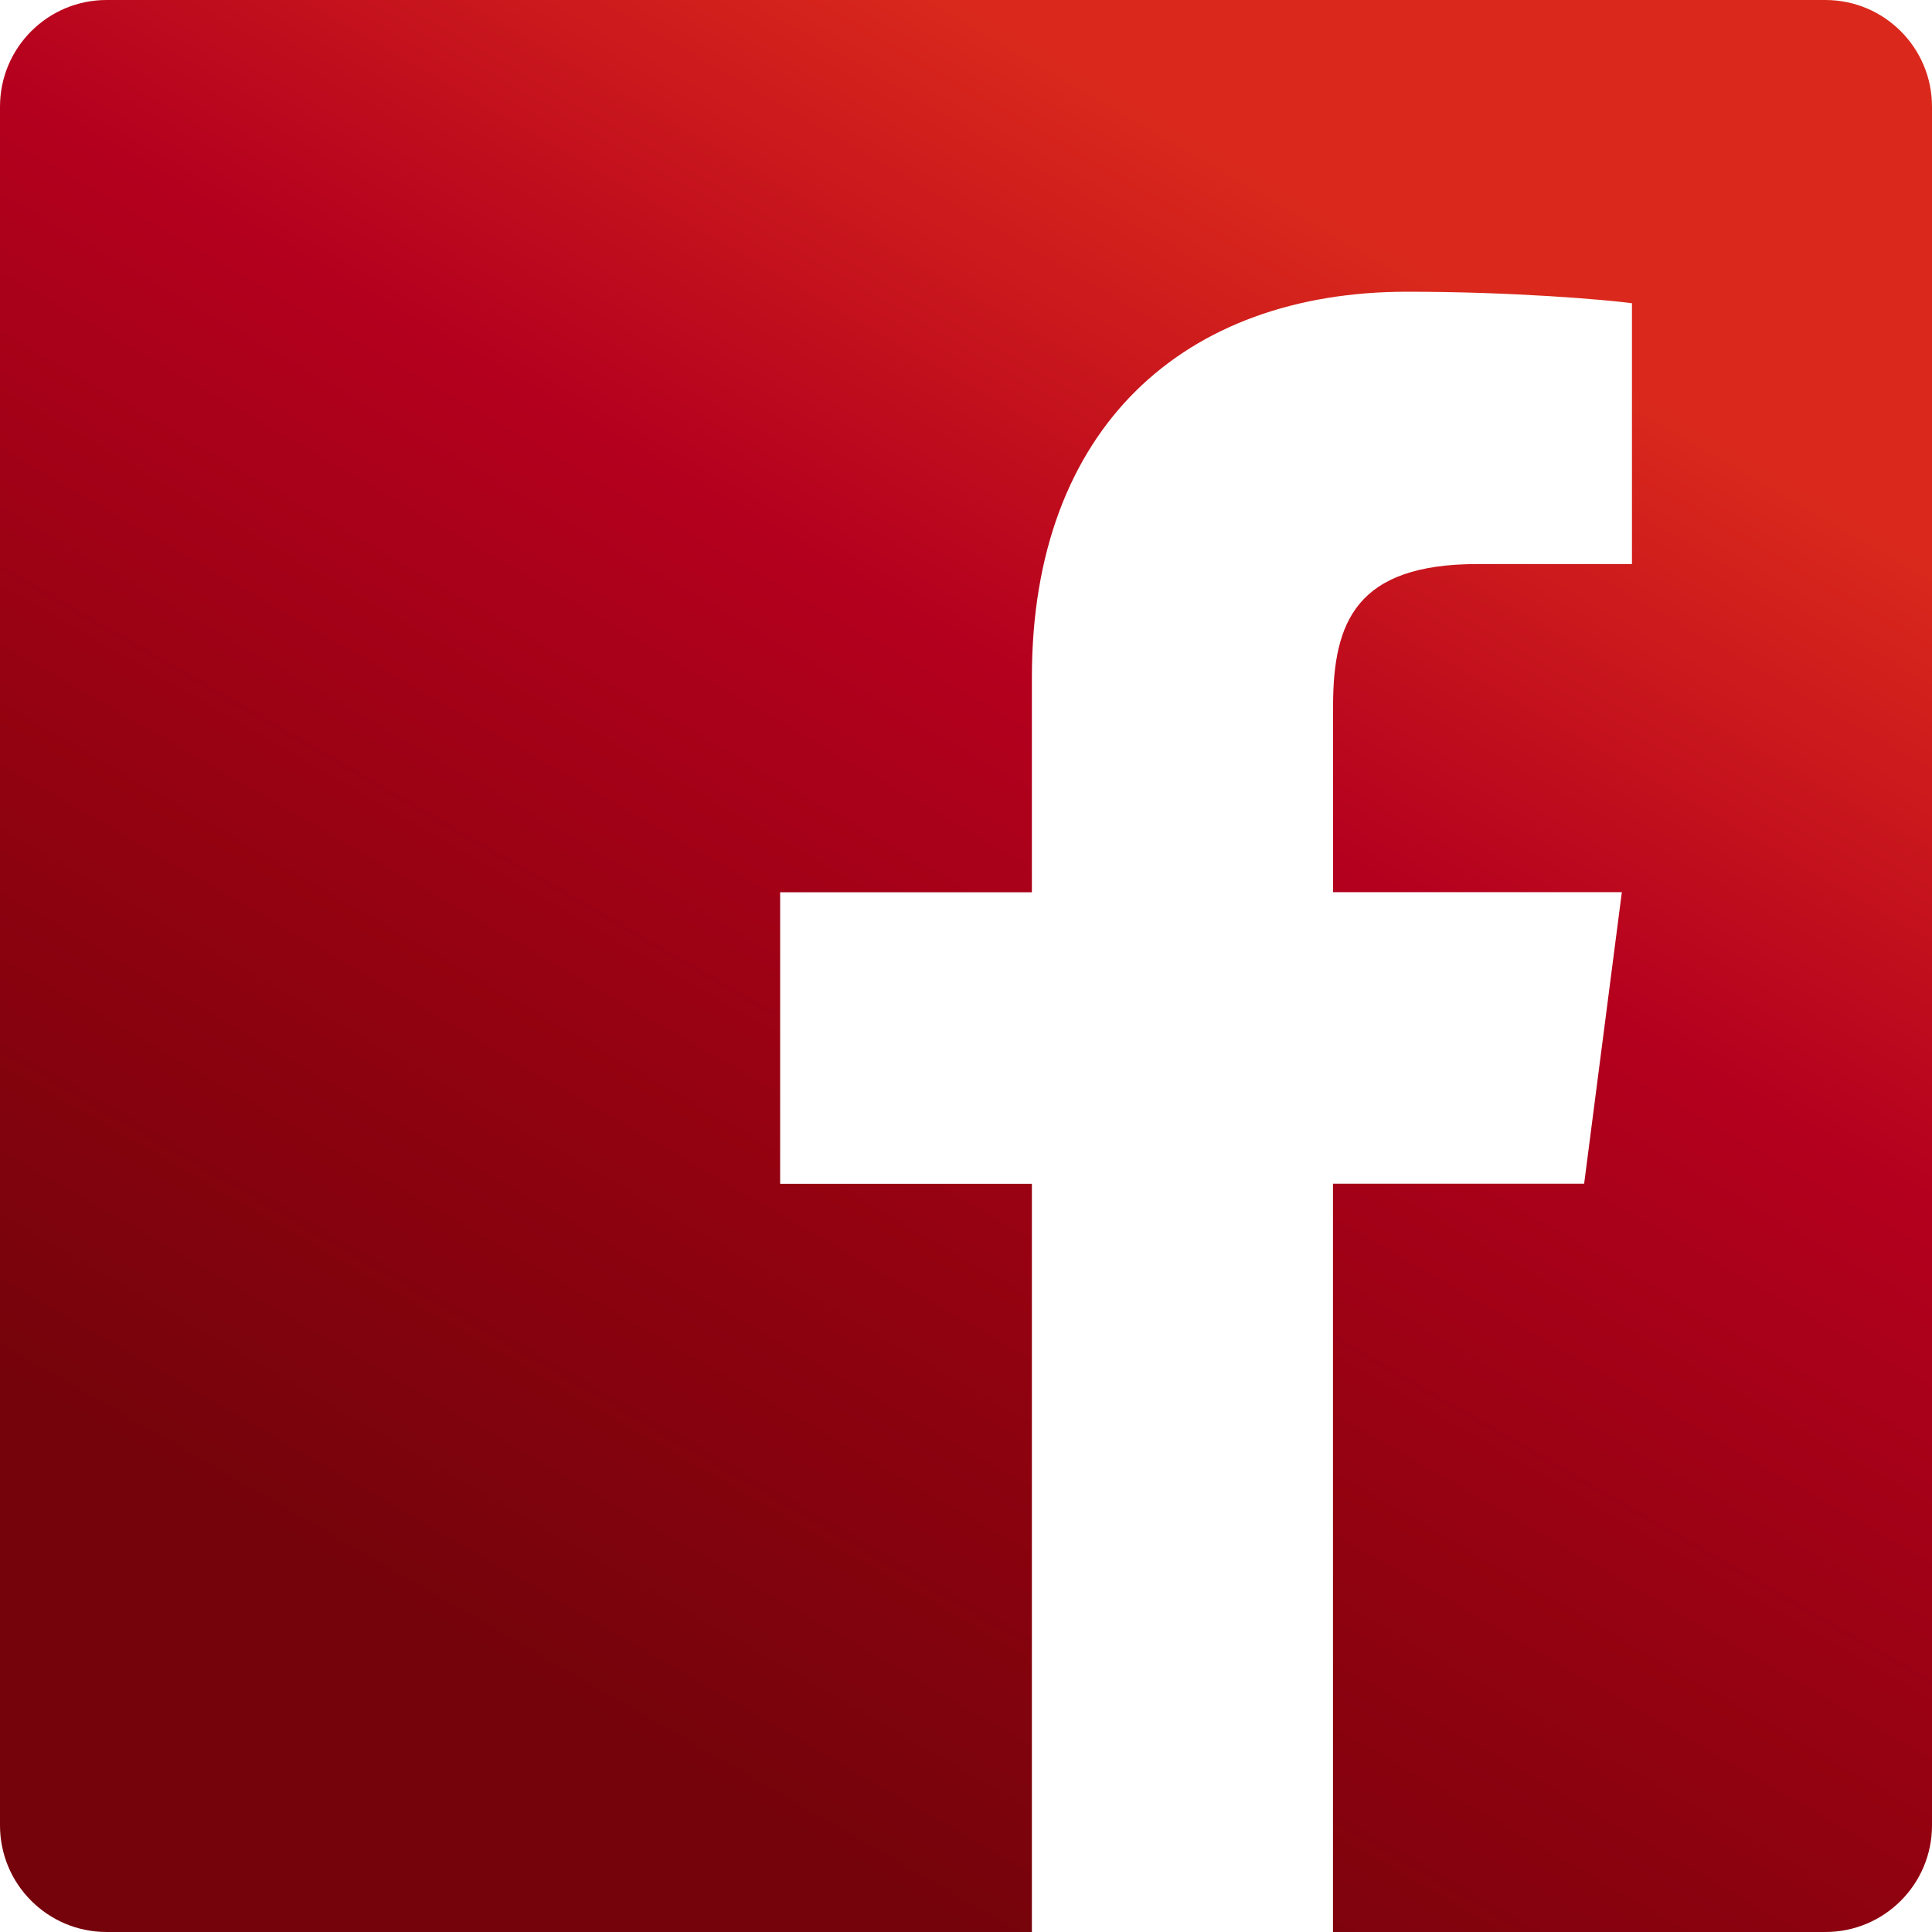 <svg width="39" height="39" viewBox="0 0 39 39" fill="none" xmlns="http://www.w3.org/2000/svg">
<g clip-path="url(#clip0_75_2639)">
<path fill-rule="evenodd" clip-rule="evenodd" d="M36.847 0H2.153C0.963 0 0 0.963 0 2.153V36.847C0 38.037 0.963 39 2.153 39H20.83V23.897H15.748V18.012H20.83V13.669C20.83 8.631 23.907 5.889 28.402 5.889C30.555 5.889 32.403 6.049 32.943 6.121V11.386H29.827C27.382 11.386 26.91 12.548 26.91 14.253V18.01H32.739L31.978 23.895H26.908V39H36.847C38.037 39 39 38.037 39 36.847V2.153C39 0.963 38.037 0 36.847 0Z" fill="url(#paint0_linear_75_2639)"/>
</g>
<defs>
<linearGradient id="paint0_linear_75_2639" x1="2.615" y1="29.25" x2="19.504" y2="0.002" gradientUnits="userSpaceOnUse">
<stop stop-color="#75030B"/>
<stop offset="0.333" stop-color="#930210"/>
<stop offset="0.667" stop-color="#B4001E"/>
<stop offset="1" stop-color="#DA291C"/>
</linearGradient>
<clipPath id="clip0_75_2639">
<rect width="39" height="39" fill="white"/>
</clipPath>
</defs>
</svg>
